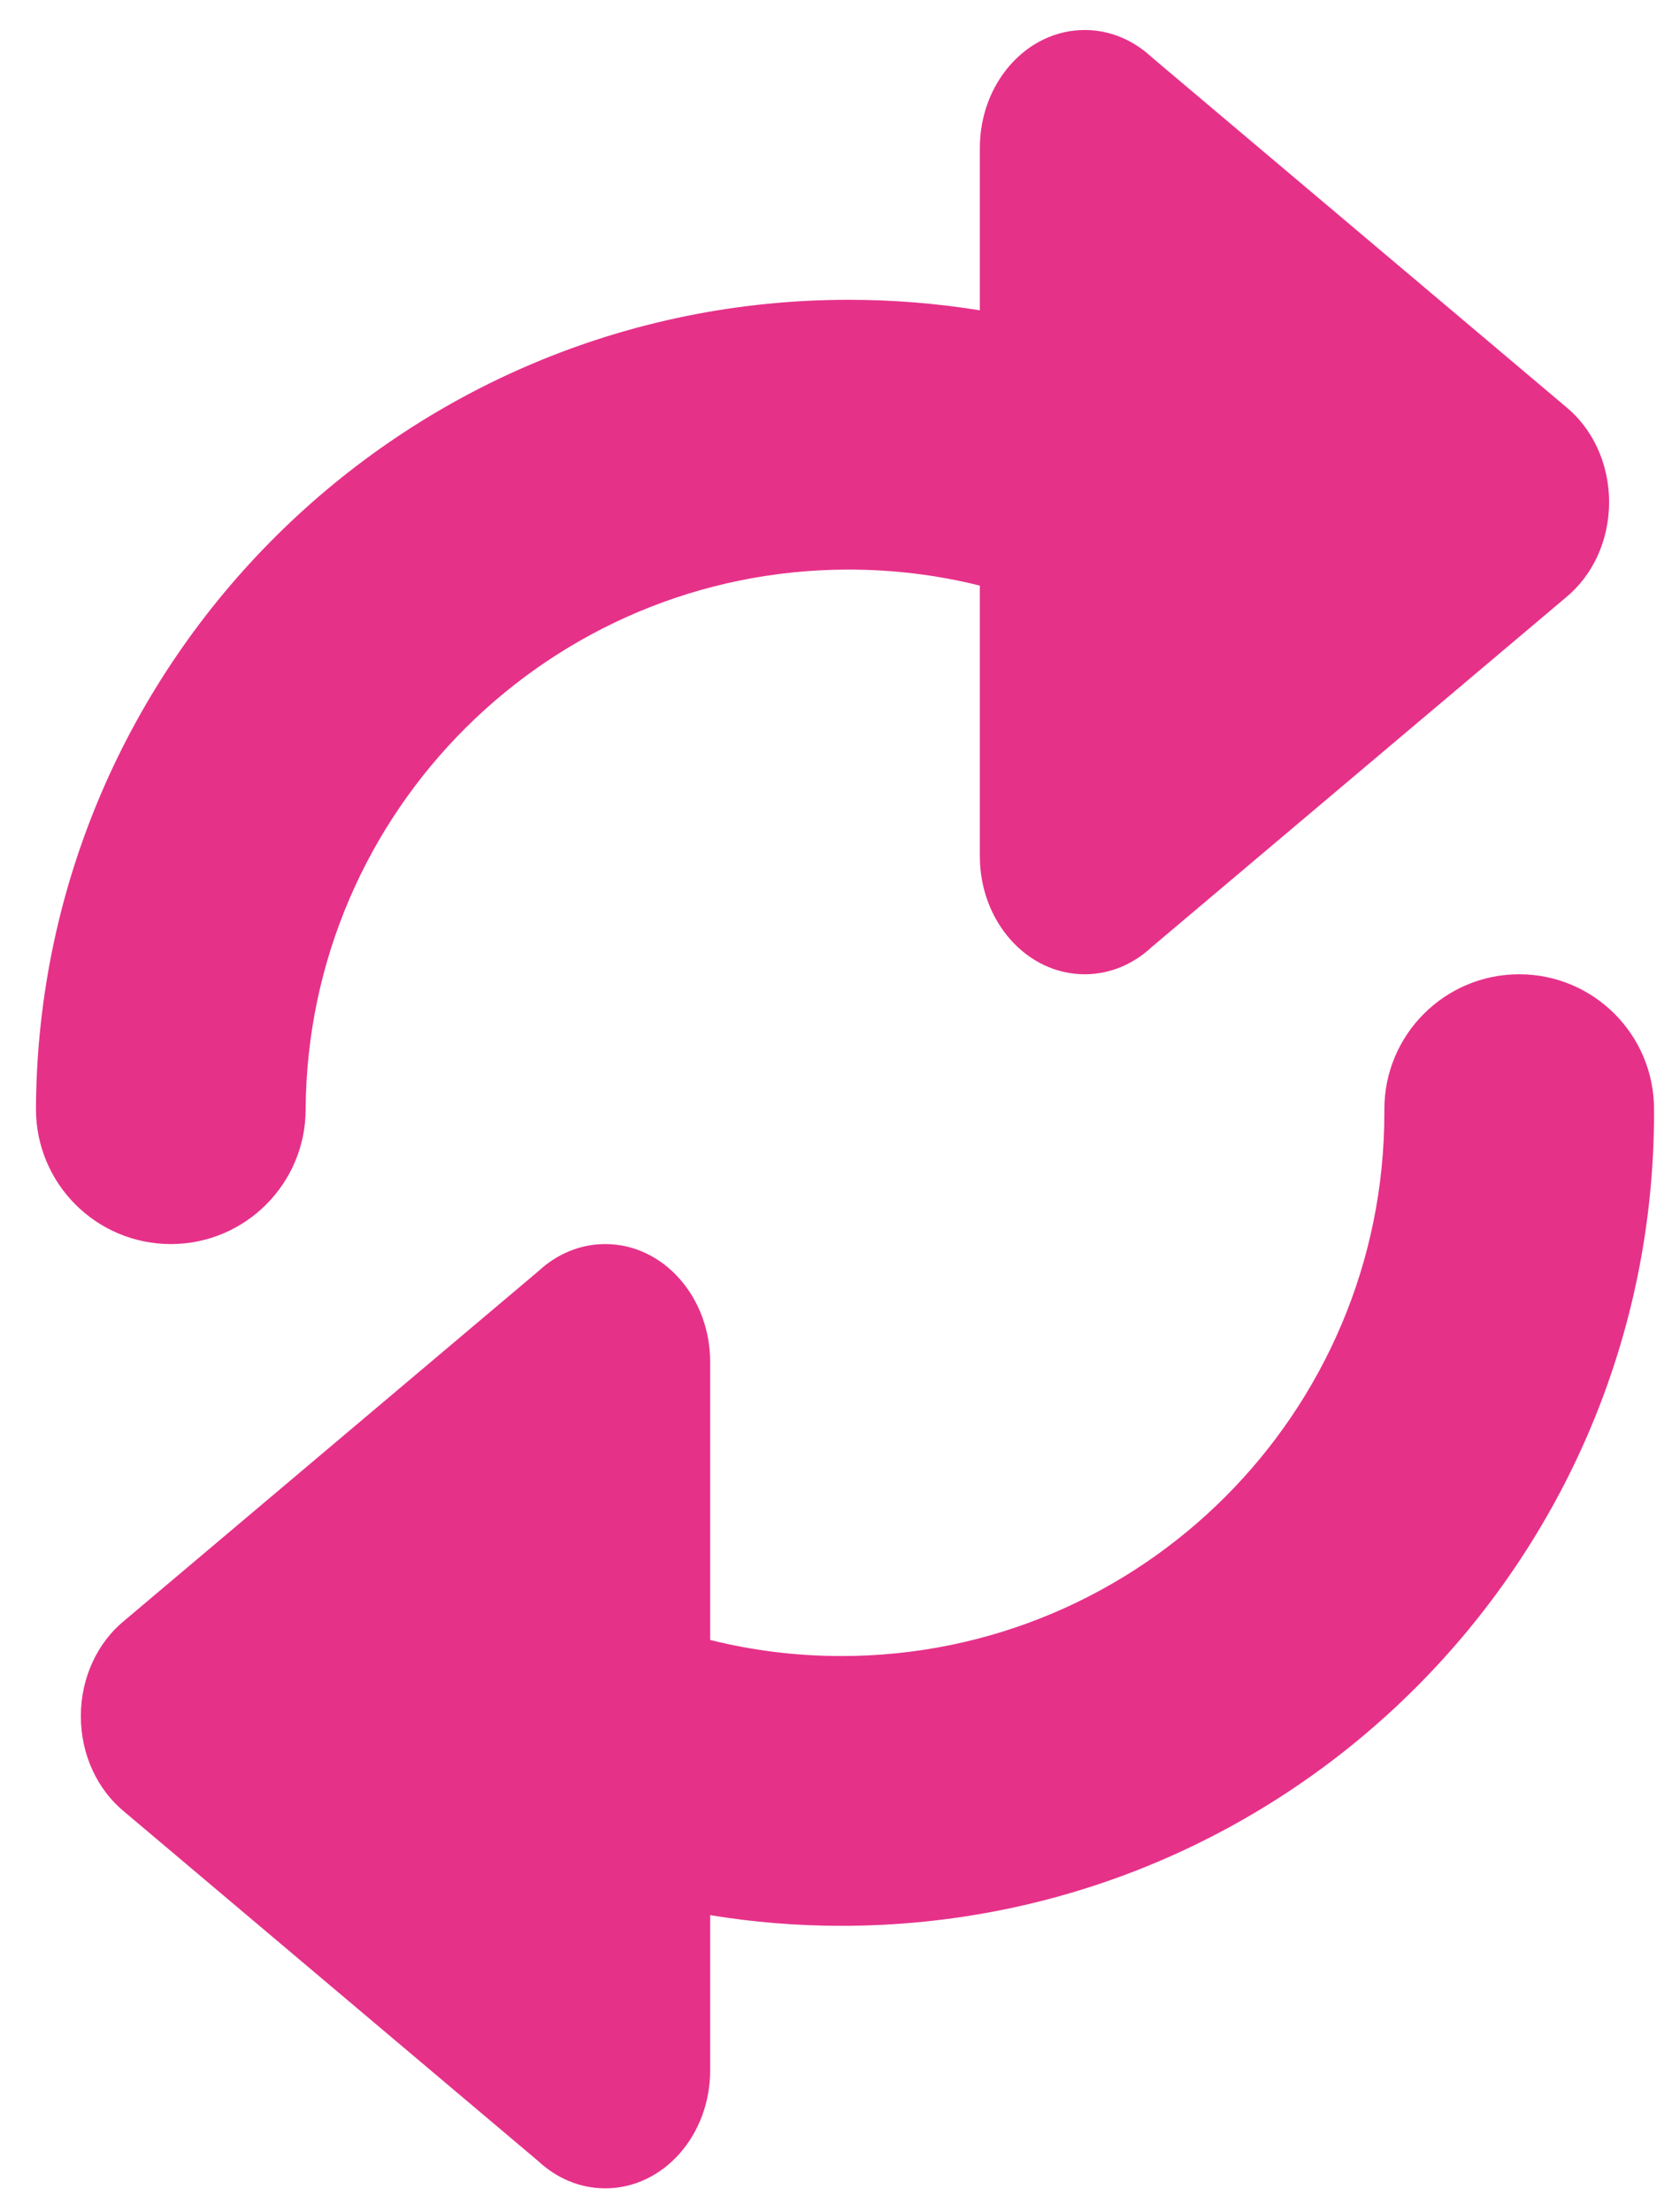 <svg width="31" height="41" viewBox="0 0 31 41" fill="none" xmlns="http://www.w3.org/2000/svg">
<path fill-rule="evenodd" clip-rule="evenodd" d="M25.667 20.556C25.667 19.176 26.787 18.056 28.167 18.056C29.547 18.056 30.667 19.176 30.667 20.556C30.667 20.563 30.667 20.573 30.667 20.581V20.623C30.667 28.938 23.914 35.691 15.599 35.691C14.772 35.691 13.959 35.623 13.167 35.493V38.368C13.167 39.576 12.297 40.556 11.222 40.556C10.749 40.556 10.317 40.366 9.979 40.051L2.304 33.576C1.817 33.178 1.499 32.533 1.499 31.806C1.499 31.078 1.817 30.433 2.304 30.036L9.979 23.561C10.317 23.246 10.749 23.056 11.222 23.056C12.297 23.056 13.167 24.036 13.167 25.243V30.393C13.947 30.588 14.762 30.691 15.599 30.691C21.157 30.691 25.667 26.178 25.667 20.623V20.556ZM18.167 5.751V2.743C18.167 1.536 19.037 0.556 20.112 0.556C20.584 0.556 21.017 0.746 21.354 1.061L29.029 7.536C29.517 7.933 29.834 8.578 29.834 9.306C29.834 10.033 29.517 10.678 29.029 11.076L21.354 17.551C21.017 17.866 20.584 18.056 20.112 18.056C19.037 18.056 18.167 17.076 18.167 15.868V10.853C17.387 10.658 16.572 10.556 15.734 10.556C10.199 10.556 5.704 15.031 5.667 20.556C5.667 21.936 4.547 23.056 3.167 23.056C1.787 23.056 0.667 21.936 0.667 20.556C0.667 20.538 0.667 20.521 0.667 20.503C0.732 12.243 7.457 5.556 15.734 5.556C16.562 5.556 17.374 5.623 18.167 5.751Z" fill="#E63189"/>
</svg>
